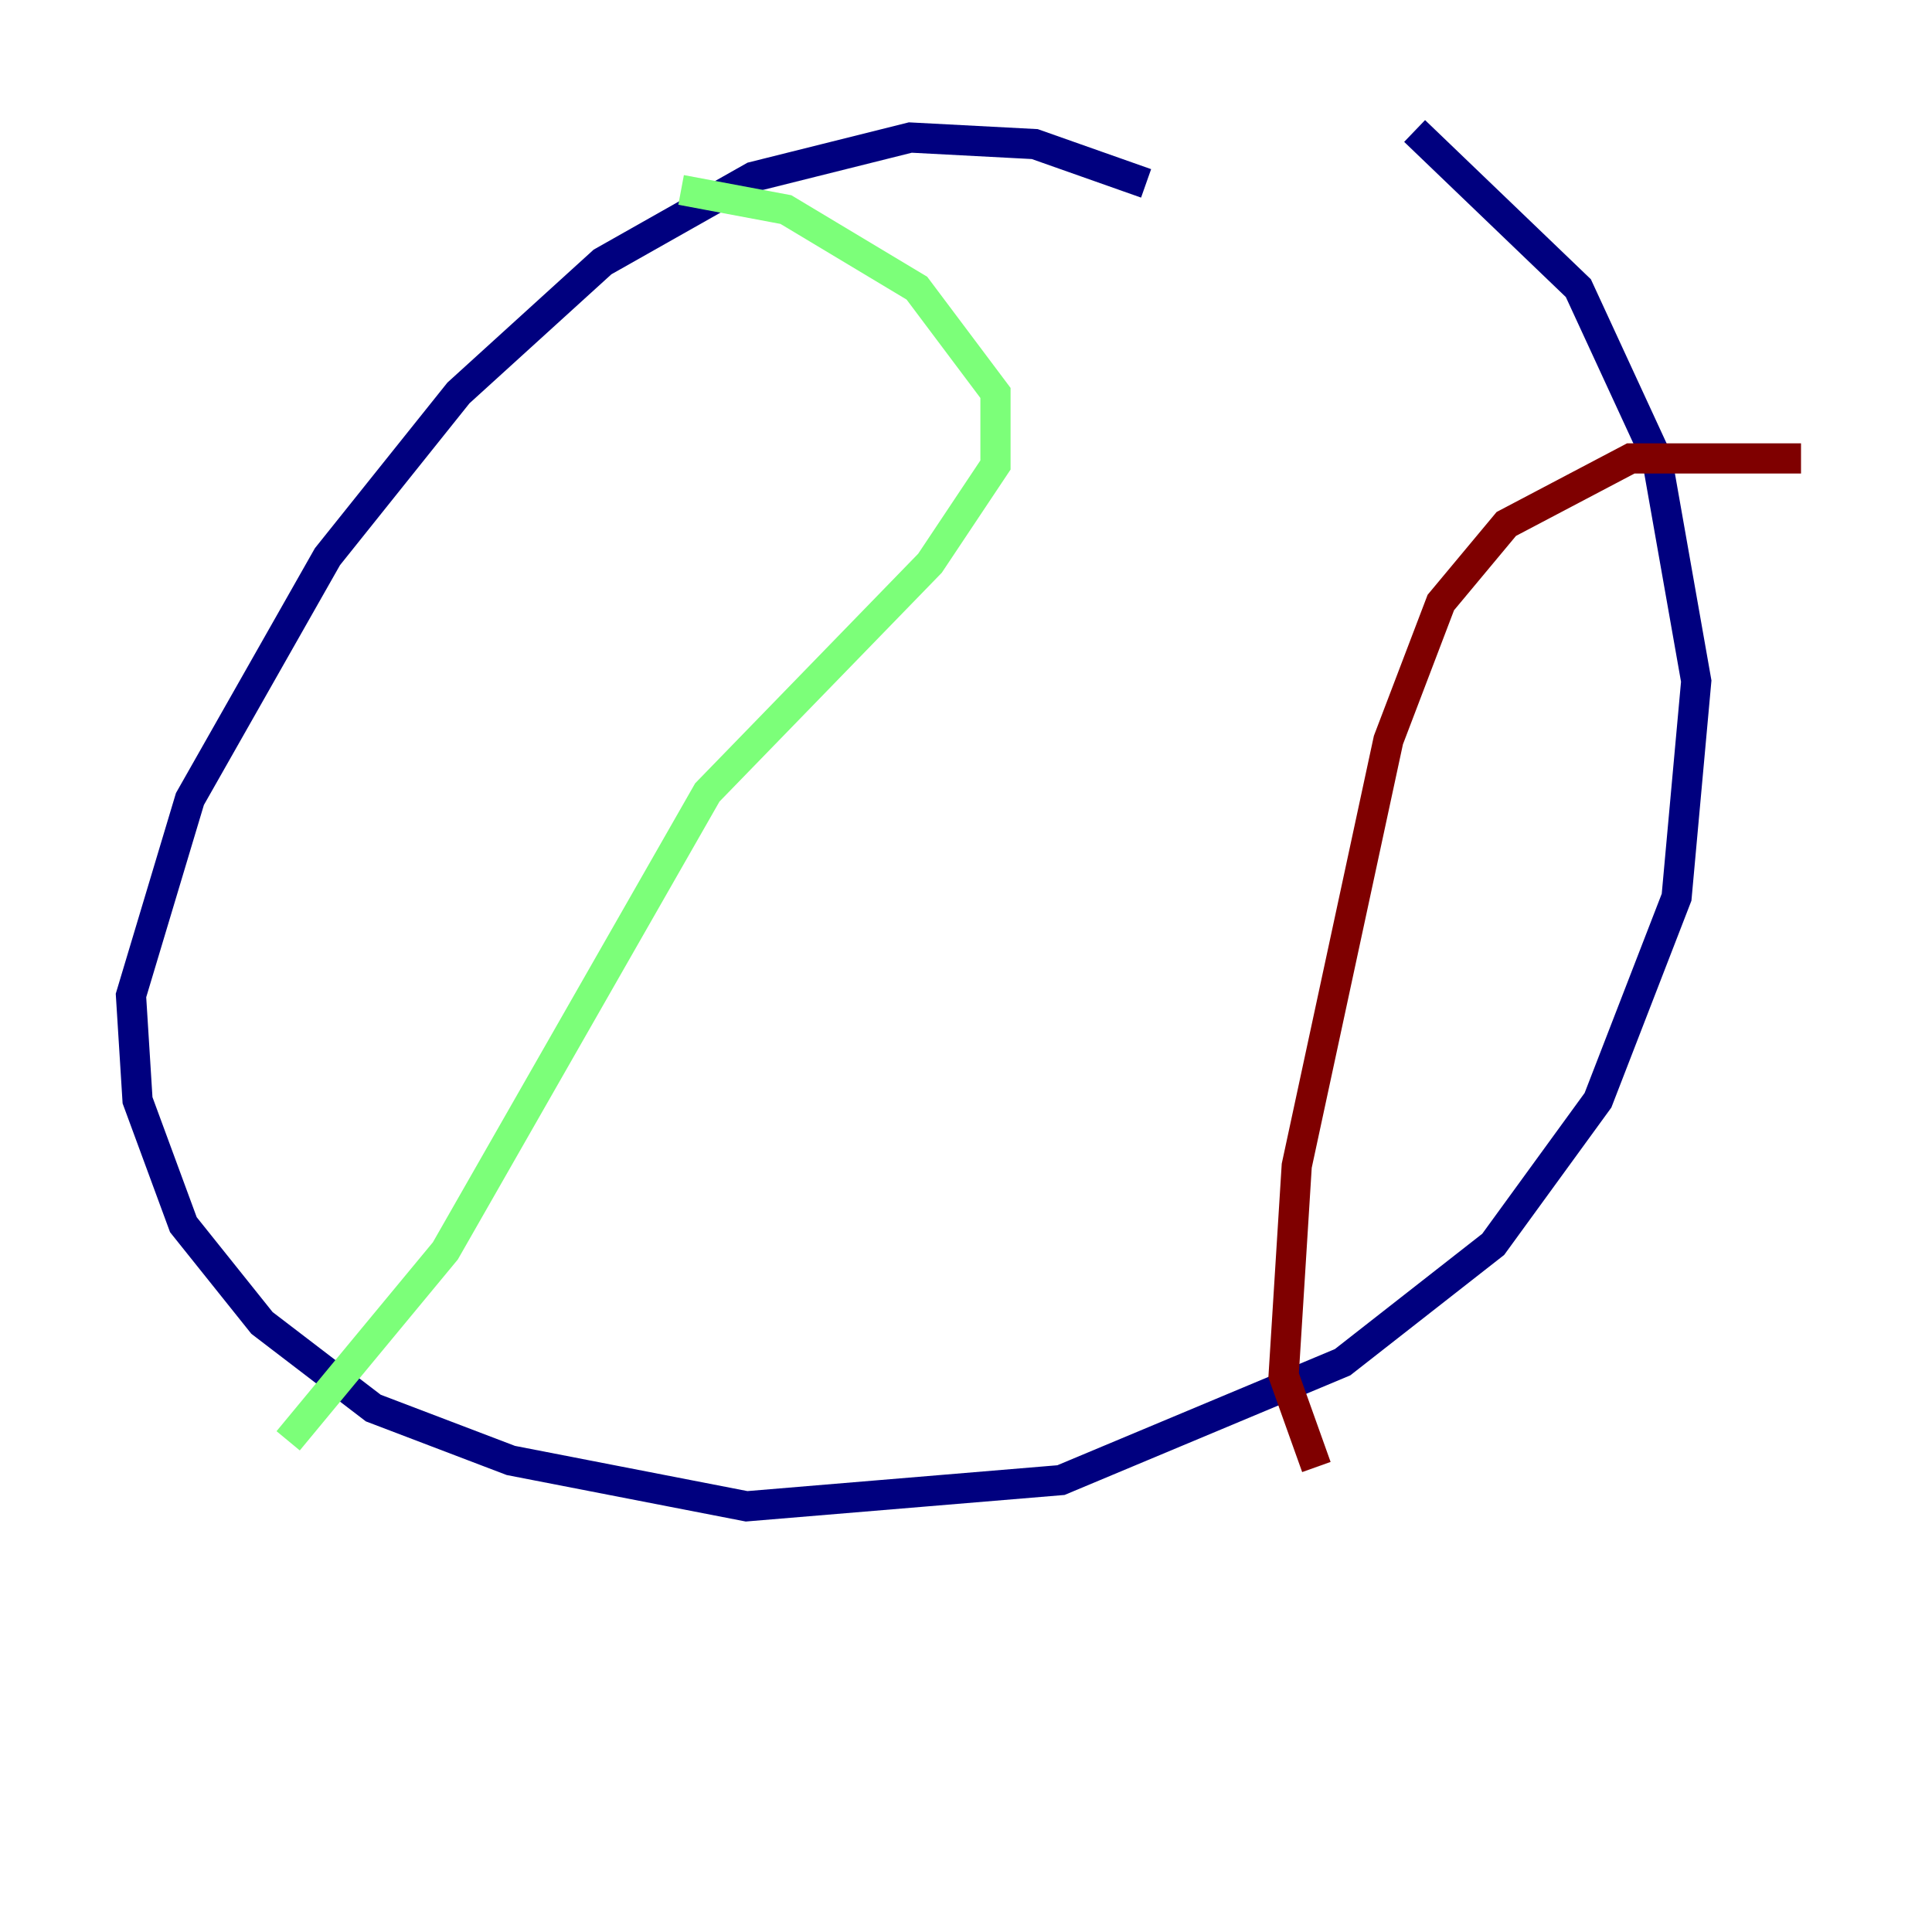 <?xml version="1.0" encoding="utf-8" ?>
<svg baseProfile="tiny" height="128" version="1.2" viewBox="0,0,128,128" width="128" xmlns="http://www.w3.org/2000/svg" xmlns:ev="http://www.w3.org/2001/xml-events" xmlns:xlink="http://www.w3.org/1999/xlink"><defs /><polyline fill="none" points="75.932,12.149 68.556,9.546 60.312,9.112 49.898,11.715 39.919,17.356 30.373,26.034 21.695,36.881 12.583,52.936 8.678,65.953 9.112,72.895 12.149,81.139 17.356,87.647 24.732,93.288 33.844,96.759 49.464,99.797 70.291,98.061 88.949,90.251 98.929,82.441 105.871,72.895 111.078,59.444 112.38,45.125 109.776,30.373 104.57,19.091 93.722,8.678" stroke="#00007f" stroke-width="2" /><polyline fill="none" points="45.125,12.583 52.068,13.885 60.746,19.091 65.953,26.034 65.953,30.807 61.614,37.315 46.861,52.502 29.505,82.875 19.091,95.458" stroke="#7cff79" stroke-width="2" /><polyline fill="none" points="119.322,30.373 108.041,30.373 99.797,34.712 95.458,39.919 91.986,49.031 85.912,77.234 85.044,91.119 87.214,97.193" stroke="#7f0000" stroke-width="2" /></svg>